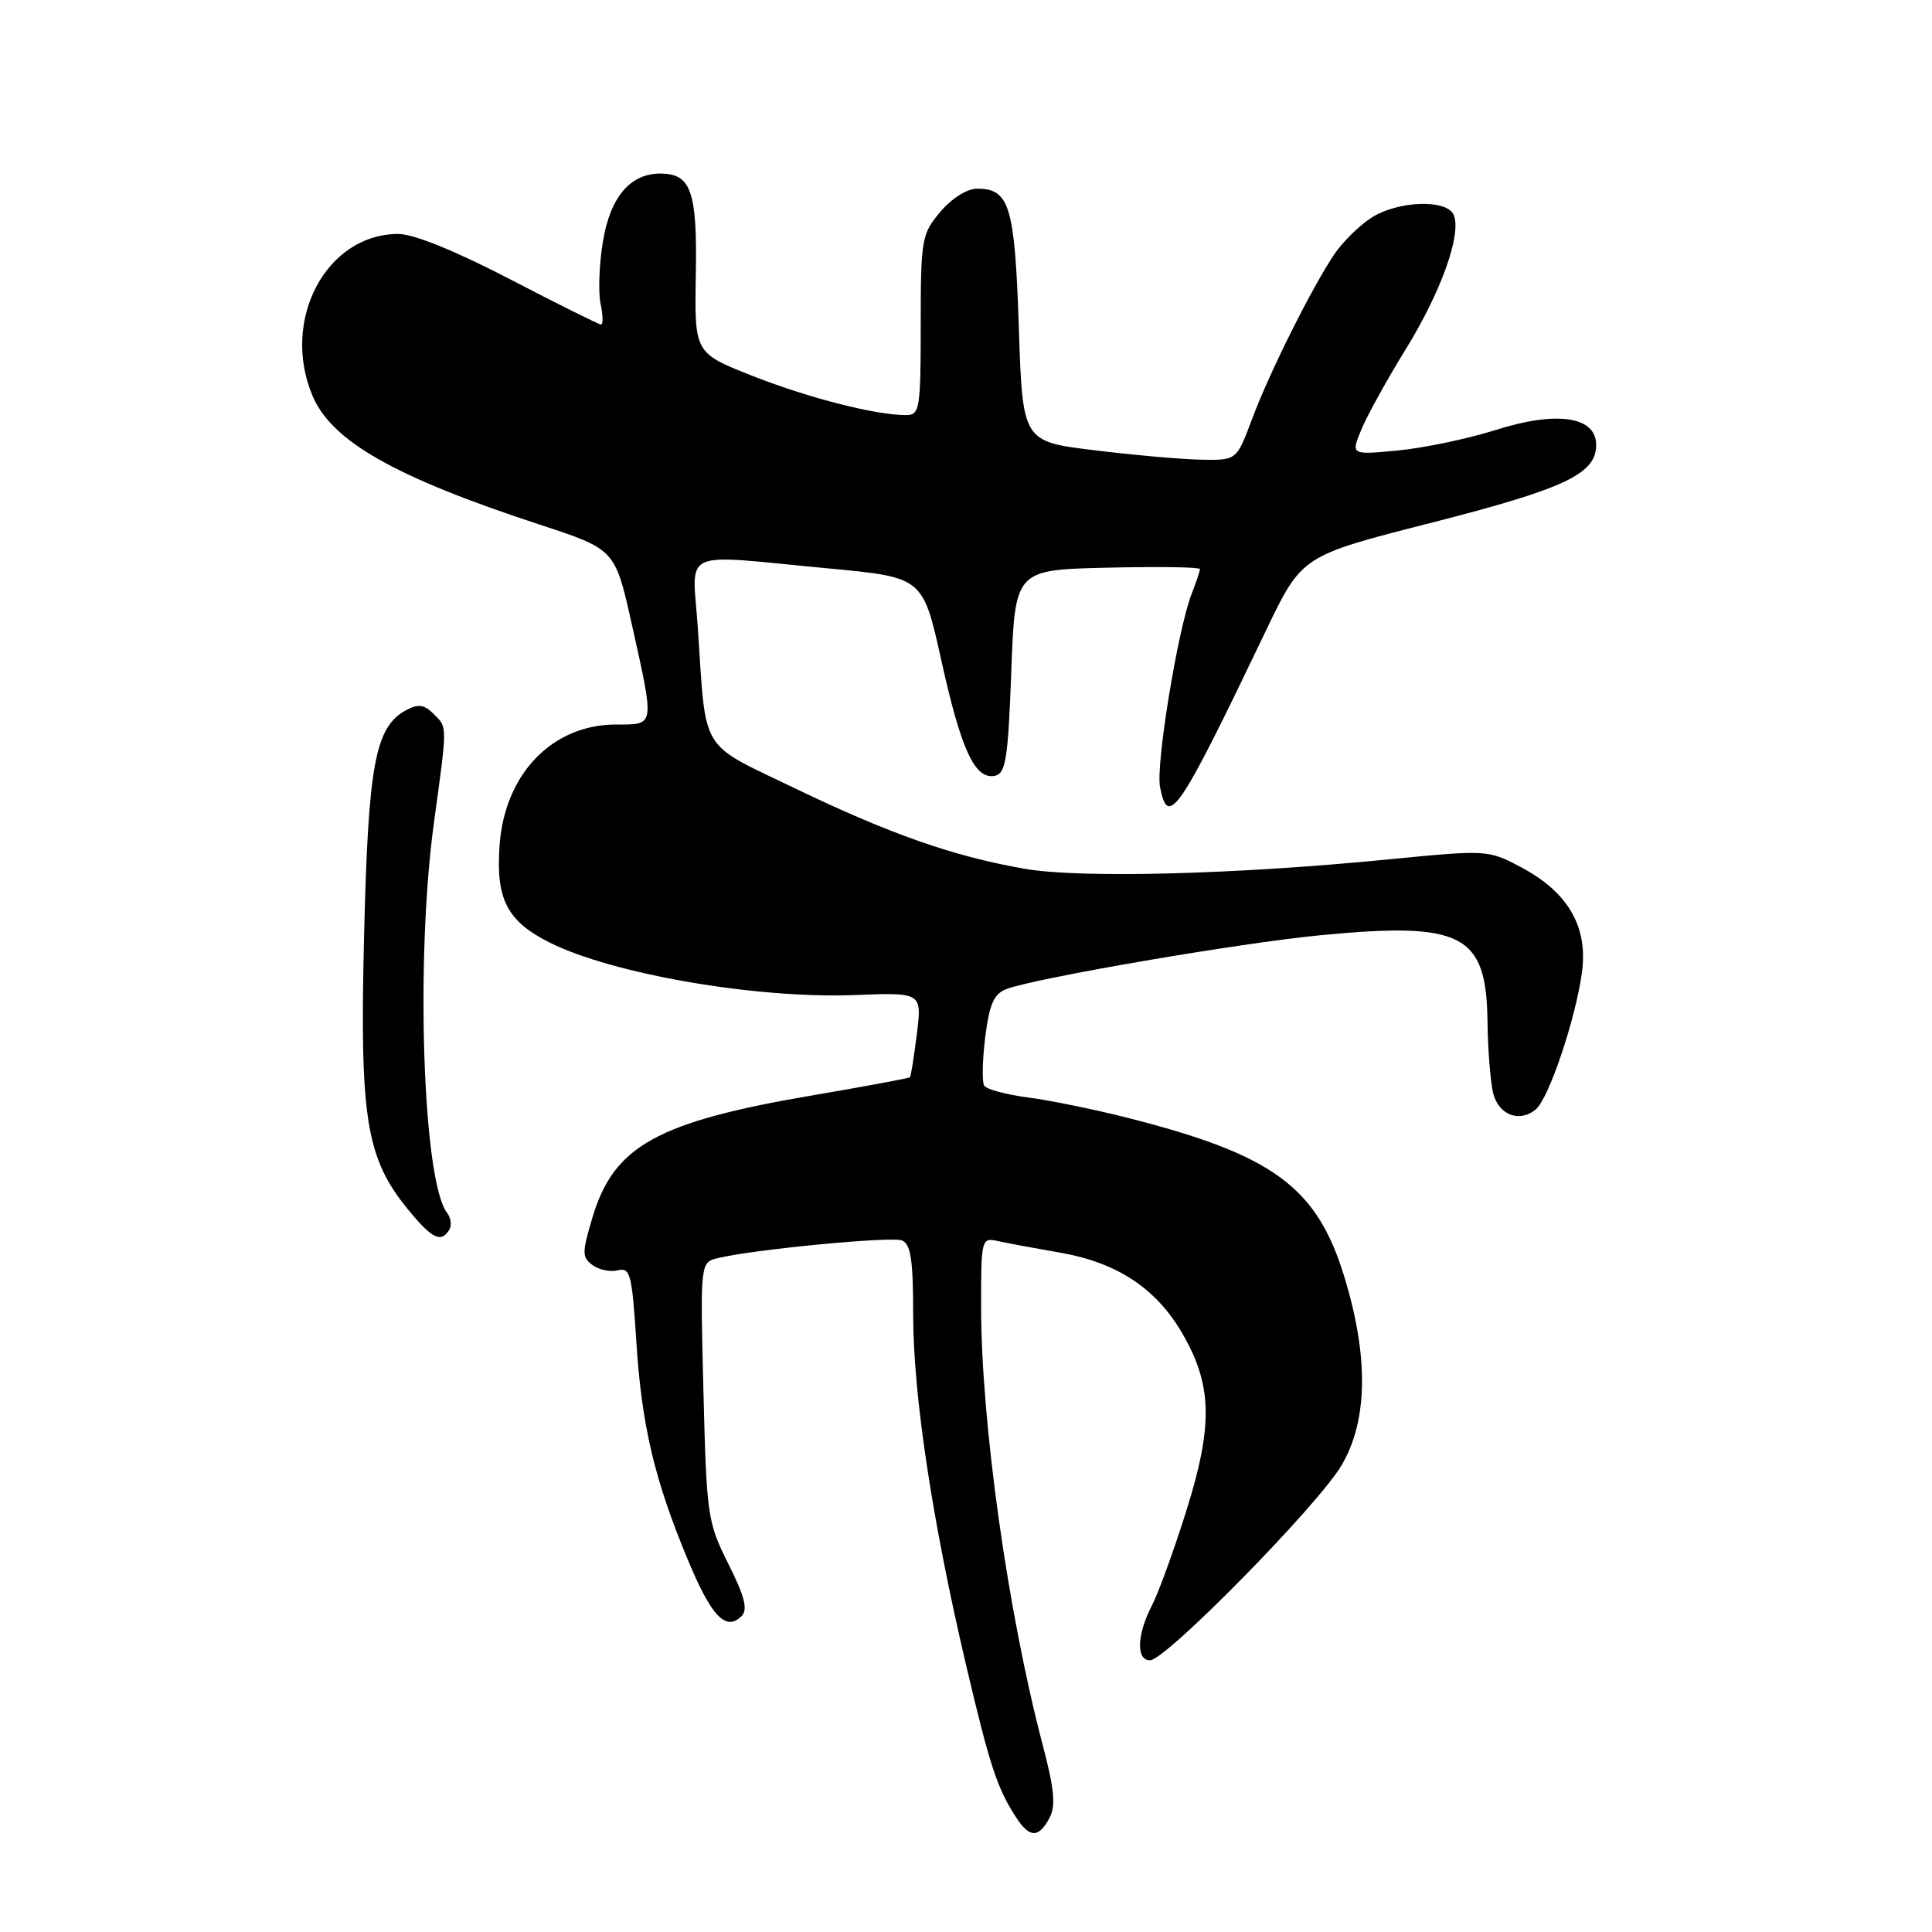 <?xml version="1.0" encoding="UTF-8" standalone="no"?>
<!DOCTYPE svg PUBLIC "-//W3C//DTD SVG 1.1//EN" "http://www.w3.org/Graphics/SVG/1.1/DTD/svg11.dtd" >
<svg xmlns="http://www.w3.org/2000/svg" xmlns:xlink="http://www.w3.org/1999/xlink" version="1.1" viewBox="0 0 256 256">
 <g >
 <path fill="currentColor"
d=" M 139.05 240.91 C 139.92 239.28 139.72 237.12 138.15 231.16 C 133.53 213.61 130.00 188.44 130.00 173.07 C 130.00 164.15 130.05 163.97 132.25 164.45 C 133.49 164.73 137.18 165.41 140.46 165.98 C 147.97 167.28 153.14 170.67 156.60 176.58 C 160.63 183.45 160.77 188.77 157.23 200.08 C 155.59 205.32 153.52 211.02 152.63 212.75 C 150.64 216.60 150.52 220.00 152.38 220.00 C 154.46 220.00 174.66 199.44 177.77 194.15 C 181.25 188.23 181.37 179.79 178.14 169.21 C 174.49 157.25 168.71 153.01 149.31 148.09 C 145.01 147.00 139.13 145.80 136.23 145.42 C 133.33 145.05 130.71 144.34 130.41 143.85 C 130.11 143.36 130.17 140.47 130.55 137.41 C 131.10 133.02 131.70 131.69 133.37 131.05 C 137.29 129.58 164.38 124.93 175.00 123.92 C 193.75 122.12 196.94 123.76 197.10 135.25 C 197.15 139.24 197.51 143.62 197.89 144.99 C 198.67 147.79 201.38 148.76 203.49 147.01 C 205.23 145.56 208.77 135.06 209.62 128.82 C 210.43 122.80 207.79 118.23 201.58 114.93 C 197.17 112.59 197.09 112.59 183.82 113.89 C 163.56 115.88 143.13 116.40 135.78 115.12 C 126.36 113.48 117.94 110.53 105.30 104.44 C 92.56 98.30 93.59 100.00 92.47 83.25 C 91.75 72.49 89.67 73.43 109.90 75.33 C 122.29 76.50 122.29 76.50 124.73 87.50 C 127.36 99.39 129.17 103.31 131.81 102.80 C 133.27 102.52 133.57 100.61 134.00 88.99 C 134.50 75.50 134.50 75.50 146.75 75.22 C 153.49 75.06 159.00 75.15 159.00 75.40 C 159.00 75.66 158.51 77.14 157.90 78.68 C 156.07 83.39 153.13 101.32 153.71 104.29 C 154.78 109.80 156.16 107.76 167.74 83.57 C 172.50 73.64 172.50 73.64 189.50 69.31 C 207.36 64.75 211.50 62.81 211.50 58.96 C 211.50 55.17 206.29 54.40 198.14 56.99 C 194.49 58.14 188.68 59.36 185.24 59.69 C 178.98 60.29 178.98 60.29 180.41 56.87 C 181.19 54.99 183.84 50.21 186.29 46.24 C 190.94 38.69 193.65 31.14 192.65 28.53 C 191.82 26.35 185.17 26.57 181.64 28.90 C 180.07 29.93 177.91 32.07 176.84 33.64 C 173.91 37.95 168.22 49.32 165.91 55.51 C 163.86 61.00 163.86 61.00 159.18 60.91 C 156.61 60.87 150.22 60.30 145.00 59.66 C 135.50 58.50 135.50 58.50 135.00 43.40 C 134.47 27.30 133.78 25.00 129.47 25.00 C 128.14 25.00 126.09 26.29 124.59 28.08 C 122.12 31.01 122.00 31.71 122.00 43.08 C 122.00 54.23 121.87 55.00 120.05 55.00 C 116.01 55.00 107.23 52.76 99.76 49.83 C 92.02 46.78 92.02 46.78 92.20 36.48 C 92.40 25.34 91.58 23.00 87.49 23.00 C 83.48 23.00 80.84 26.15 79.88 32.06 C 79.39 35.05 79.26 38.74 79.58 40.25 C 79.90 41.76 79.93 43.00 79.64 43.00 C 79.36 43.00 73.93 40.30 67.58 37.00 C 60.34 33.24 54.82 31.00 52.77 31.00 C 43.24 31.01 37.20 42.37 41.39 52.40 C 43.93 58.46 52.24 63.19 71.50 69.51 C 81.50 72.79 81.50 72.79 83.70 82.64 C 86.76 96.40 86.82 96.00 81.65 96.00 C 73.19 96.00 66.88 102.53 66.20 111.98 C 65.68 119.12 67.17 122.03 72.76 124.86 C 81.08 129.05 100.14 132.35 113.20 131.85 C 122.17 131.50 122.17 131.50 121.49 137.00 C 121.11 140.03 120.70 142.61 120.58 142.74 C 120.45 142.87 114.77 143.93 107.95 145.09 C 87.05 148.64 81.32 151.81 78.48 161.39 C 77.11 166.00 77.11 166.61 78.53 167.64 C 79.39 168.27 80.90 168.58 81.89 168.32 C 83.50 167.90 83.75 168.87 84.31 177.67 C 85.02 188.88 86.70 196.01 91.14 206.68 C 94.28 214.23 96.19 216.21 98.27 214.13 C 99.12 213.28 98.68 211.54 96.52 207.24 C 93.75 201.72 93.62 200.84 93.21 184.39 C 92.78 167.27 92.78 167.27 95.14 166.70 C 99.91 165.55 118.05 163.81 119.50 164.36 C 120.68 164.82 121.00 166.90 121.00 174.22 C 121.00 184.79 123.53 201.57 127.98 220.50 C 131.13 233.89 132.10 236.89 134.60 240.75 C 136.40 243.55 137.61 243.60 139.05 240.91 Z  M 59.53 162.96 C 59.88 162.38 59.75 161.37 59.24 160.71 C 56.02 156.56 55.03 127.07 57.50 109.00 C 59.30 95.85 59.30 96.44 57.43 94.57 C 56.22 93.36 55.41 93.25 53.85 94.08 C 49.70 96.30 48.79 101.21 48.24 124.09 C 47.65 148.32 48.50 153.52 54.18 160.40 C 57.27 164.15 58.44 164.71 59.53 162.96 Z "/>
</g>
</svg>